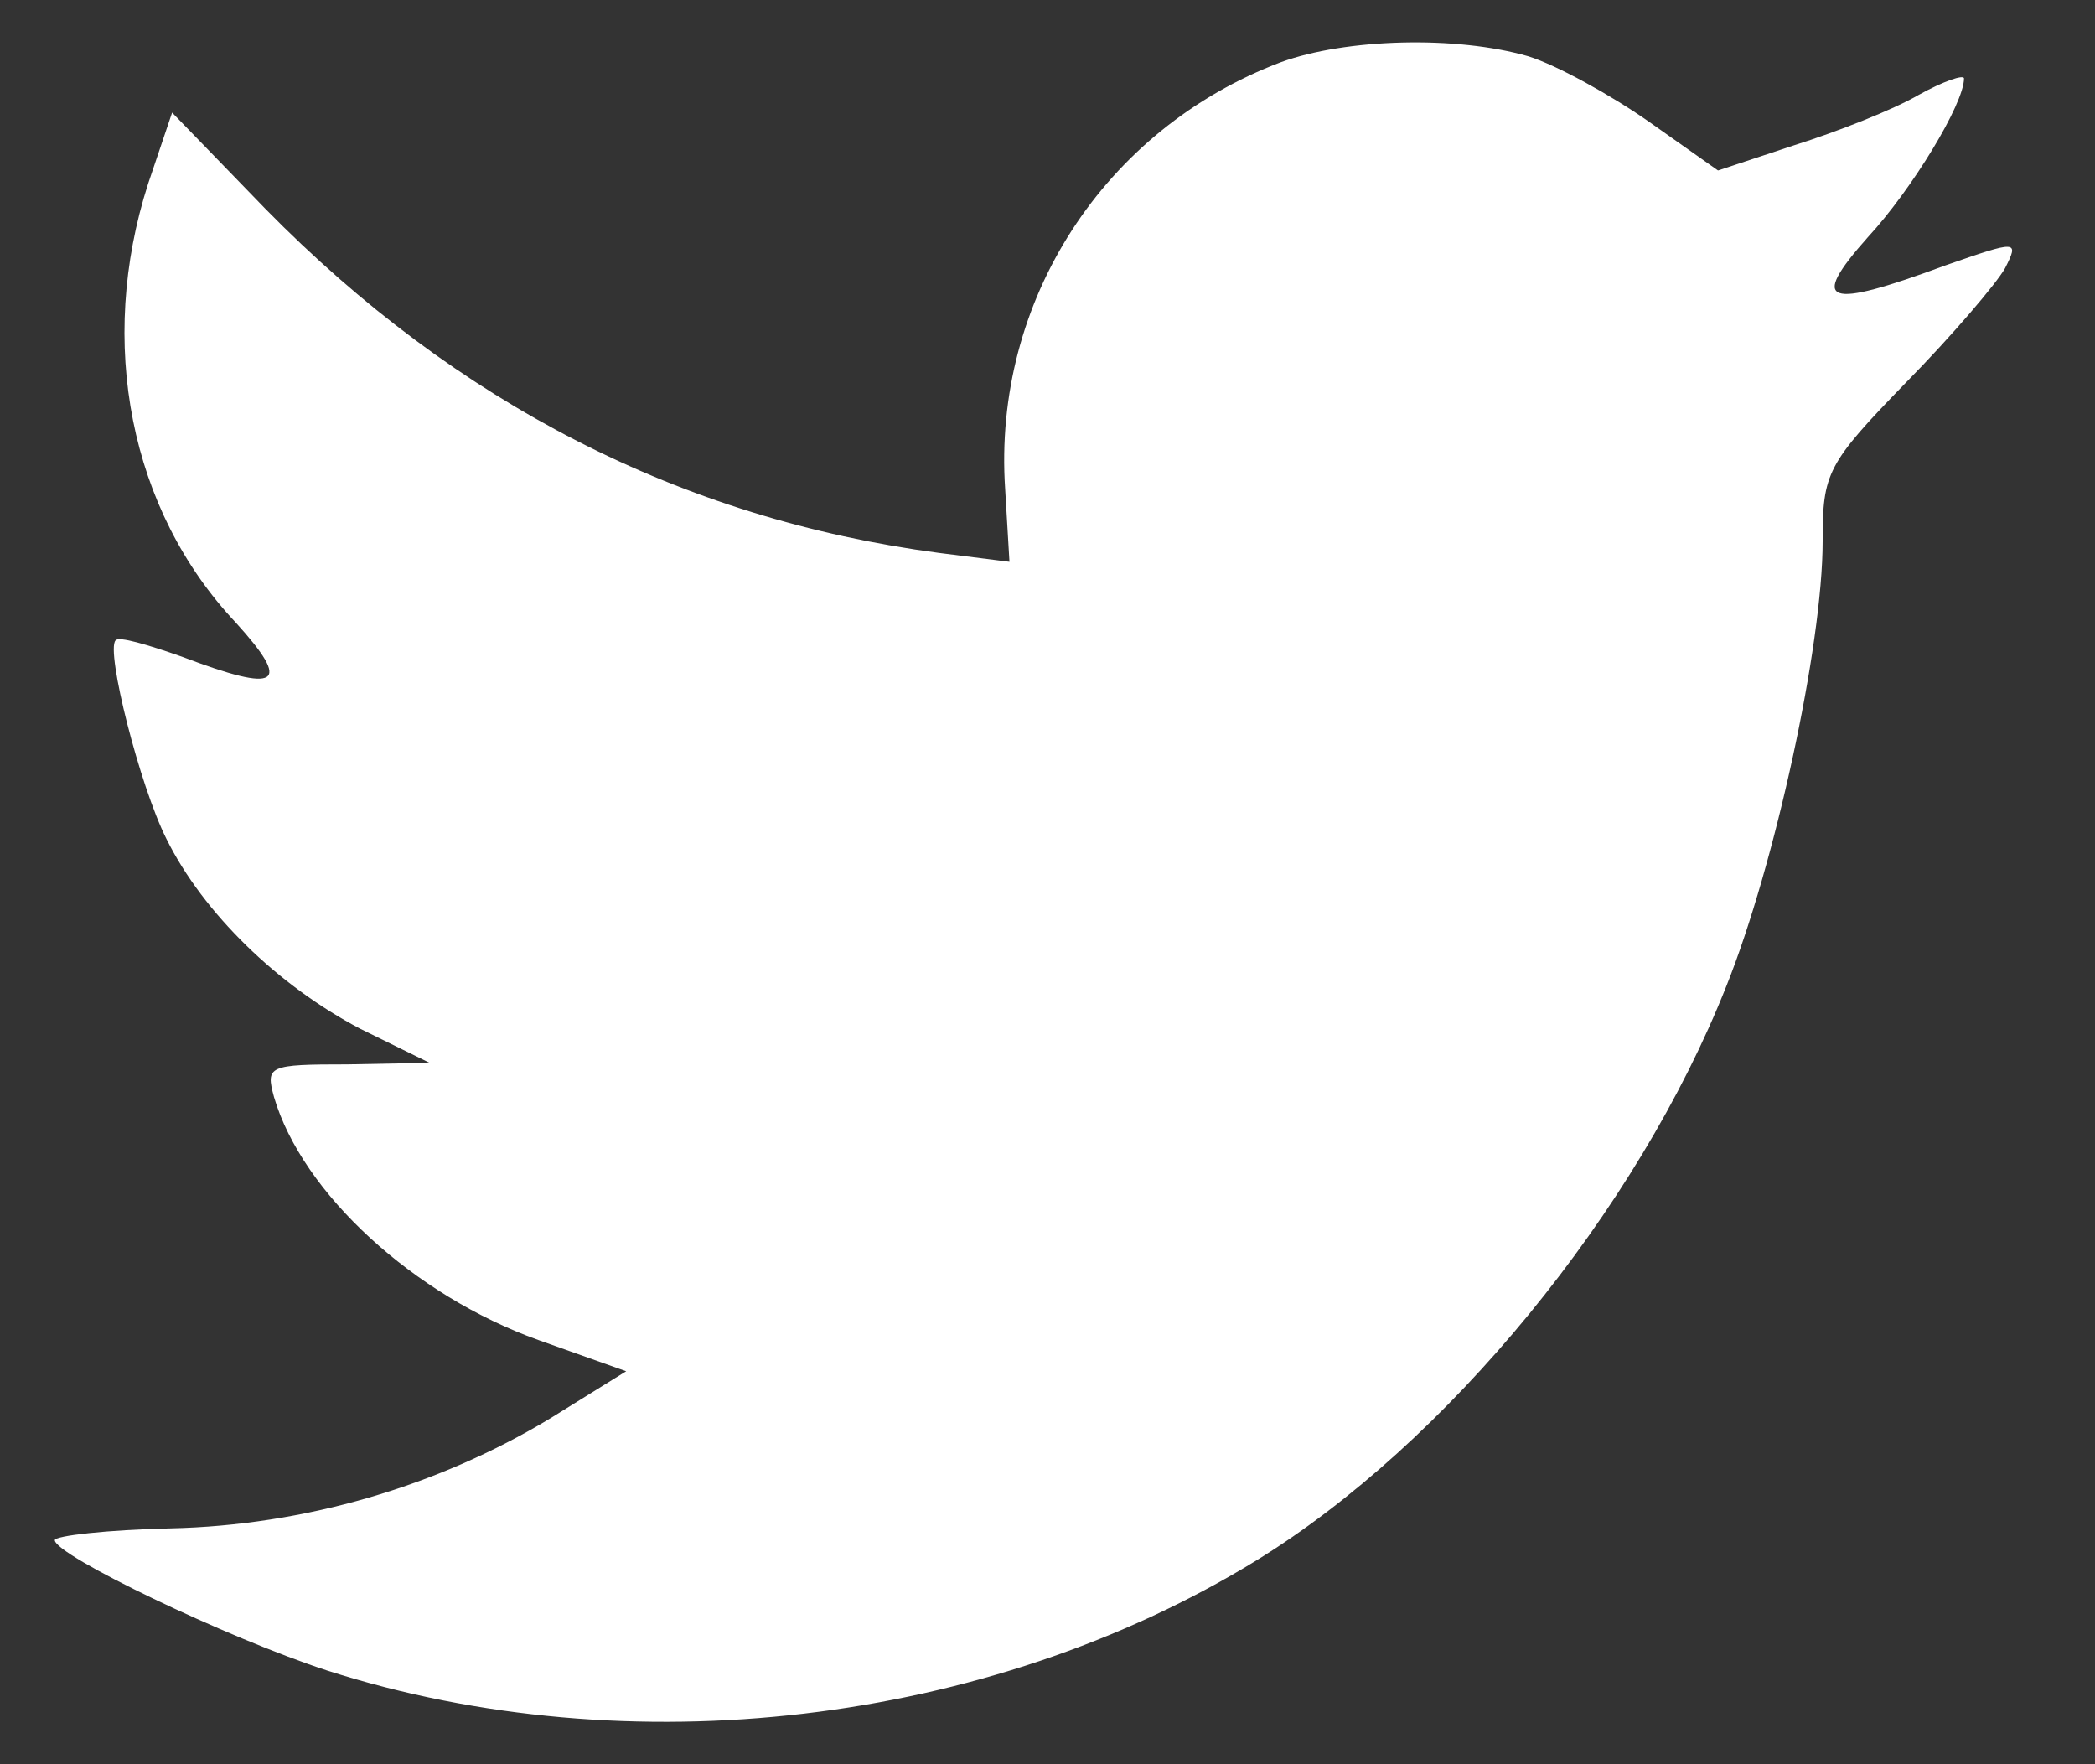 <svg width="19" height="16" viewBox="0 0 19 16" fill="none" xmlns="http://www.w3.org/2000/svg">
<rect x="0" y="0" width="19" height="16" fill="#333333" stroke="none"/>
<path fill-rule="evenodd" clip-rule="evenodd" d="M9.116 4.436L9.155 5.095L8.513 5.014C6.179 4.705 4.139 3.657 2.408 1.895L1.561 1.021L1.343 1.667C0.881 3.105 1.176 4.625 2.138 5.646C2.651 6.211 2.536 6.292 1.651 5.956C1.343 5.848 1.074 5.767 1.048 5.808C0.958 5.902 1.266 7.125 1.51 7.609C1.843 8.281 2.523 8.94 3.267 9.33L3.896 9.639L3.152 9.653C2.433 9.653 2.408 9.666 2.485 9.949C2.741 10.822 3.755 11.75 4.883 12.153L5.679 12.436L4.986 12.866C3.96 13.484 2.754 13.834 1.548 13.861C0.971 13.874 0.497 13.928 0.497 13.968C0.497 14.103 2.061 14.856 2.972 15.152C5.704 16.025 8.949 15.649 11.386 14.157C13.118 13.095 14.85 10.984 15.658 8.94C16.094 7.851 16.53 5.861 16.53 4.907C16.53 4.288 16.568 4.208 17.287 3.468C17.71 3.038 18.108 2.568 18.184 2.433C18.313 2.178 18.3 2.178 17.646 2.406C16.555 2.81 16.402 2.756 16.94 2.151C17.338 1.721 17.812 0.941 17.812 0.712C17.812 0.672 17.62 0.739 17.402 0.86C17.171 0.995 16.658 1.196 16.273 1.317L15.581 1.546L14.952 1.102C14.606 0.86 14.118 0.591 13.862 0.511C13.208 0.322 12.207 0.349 11.617 0.564C10.014 1.169 9.001 2.729 9.116 4.436Z" fill="white"/>
</svg>
